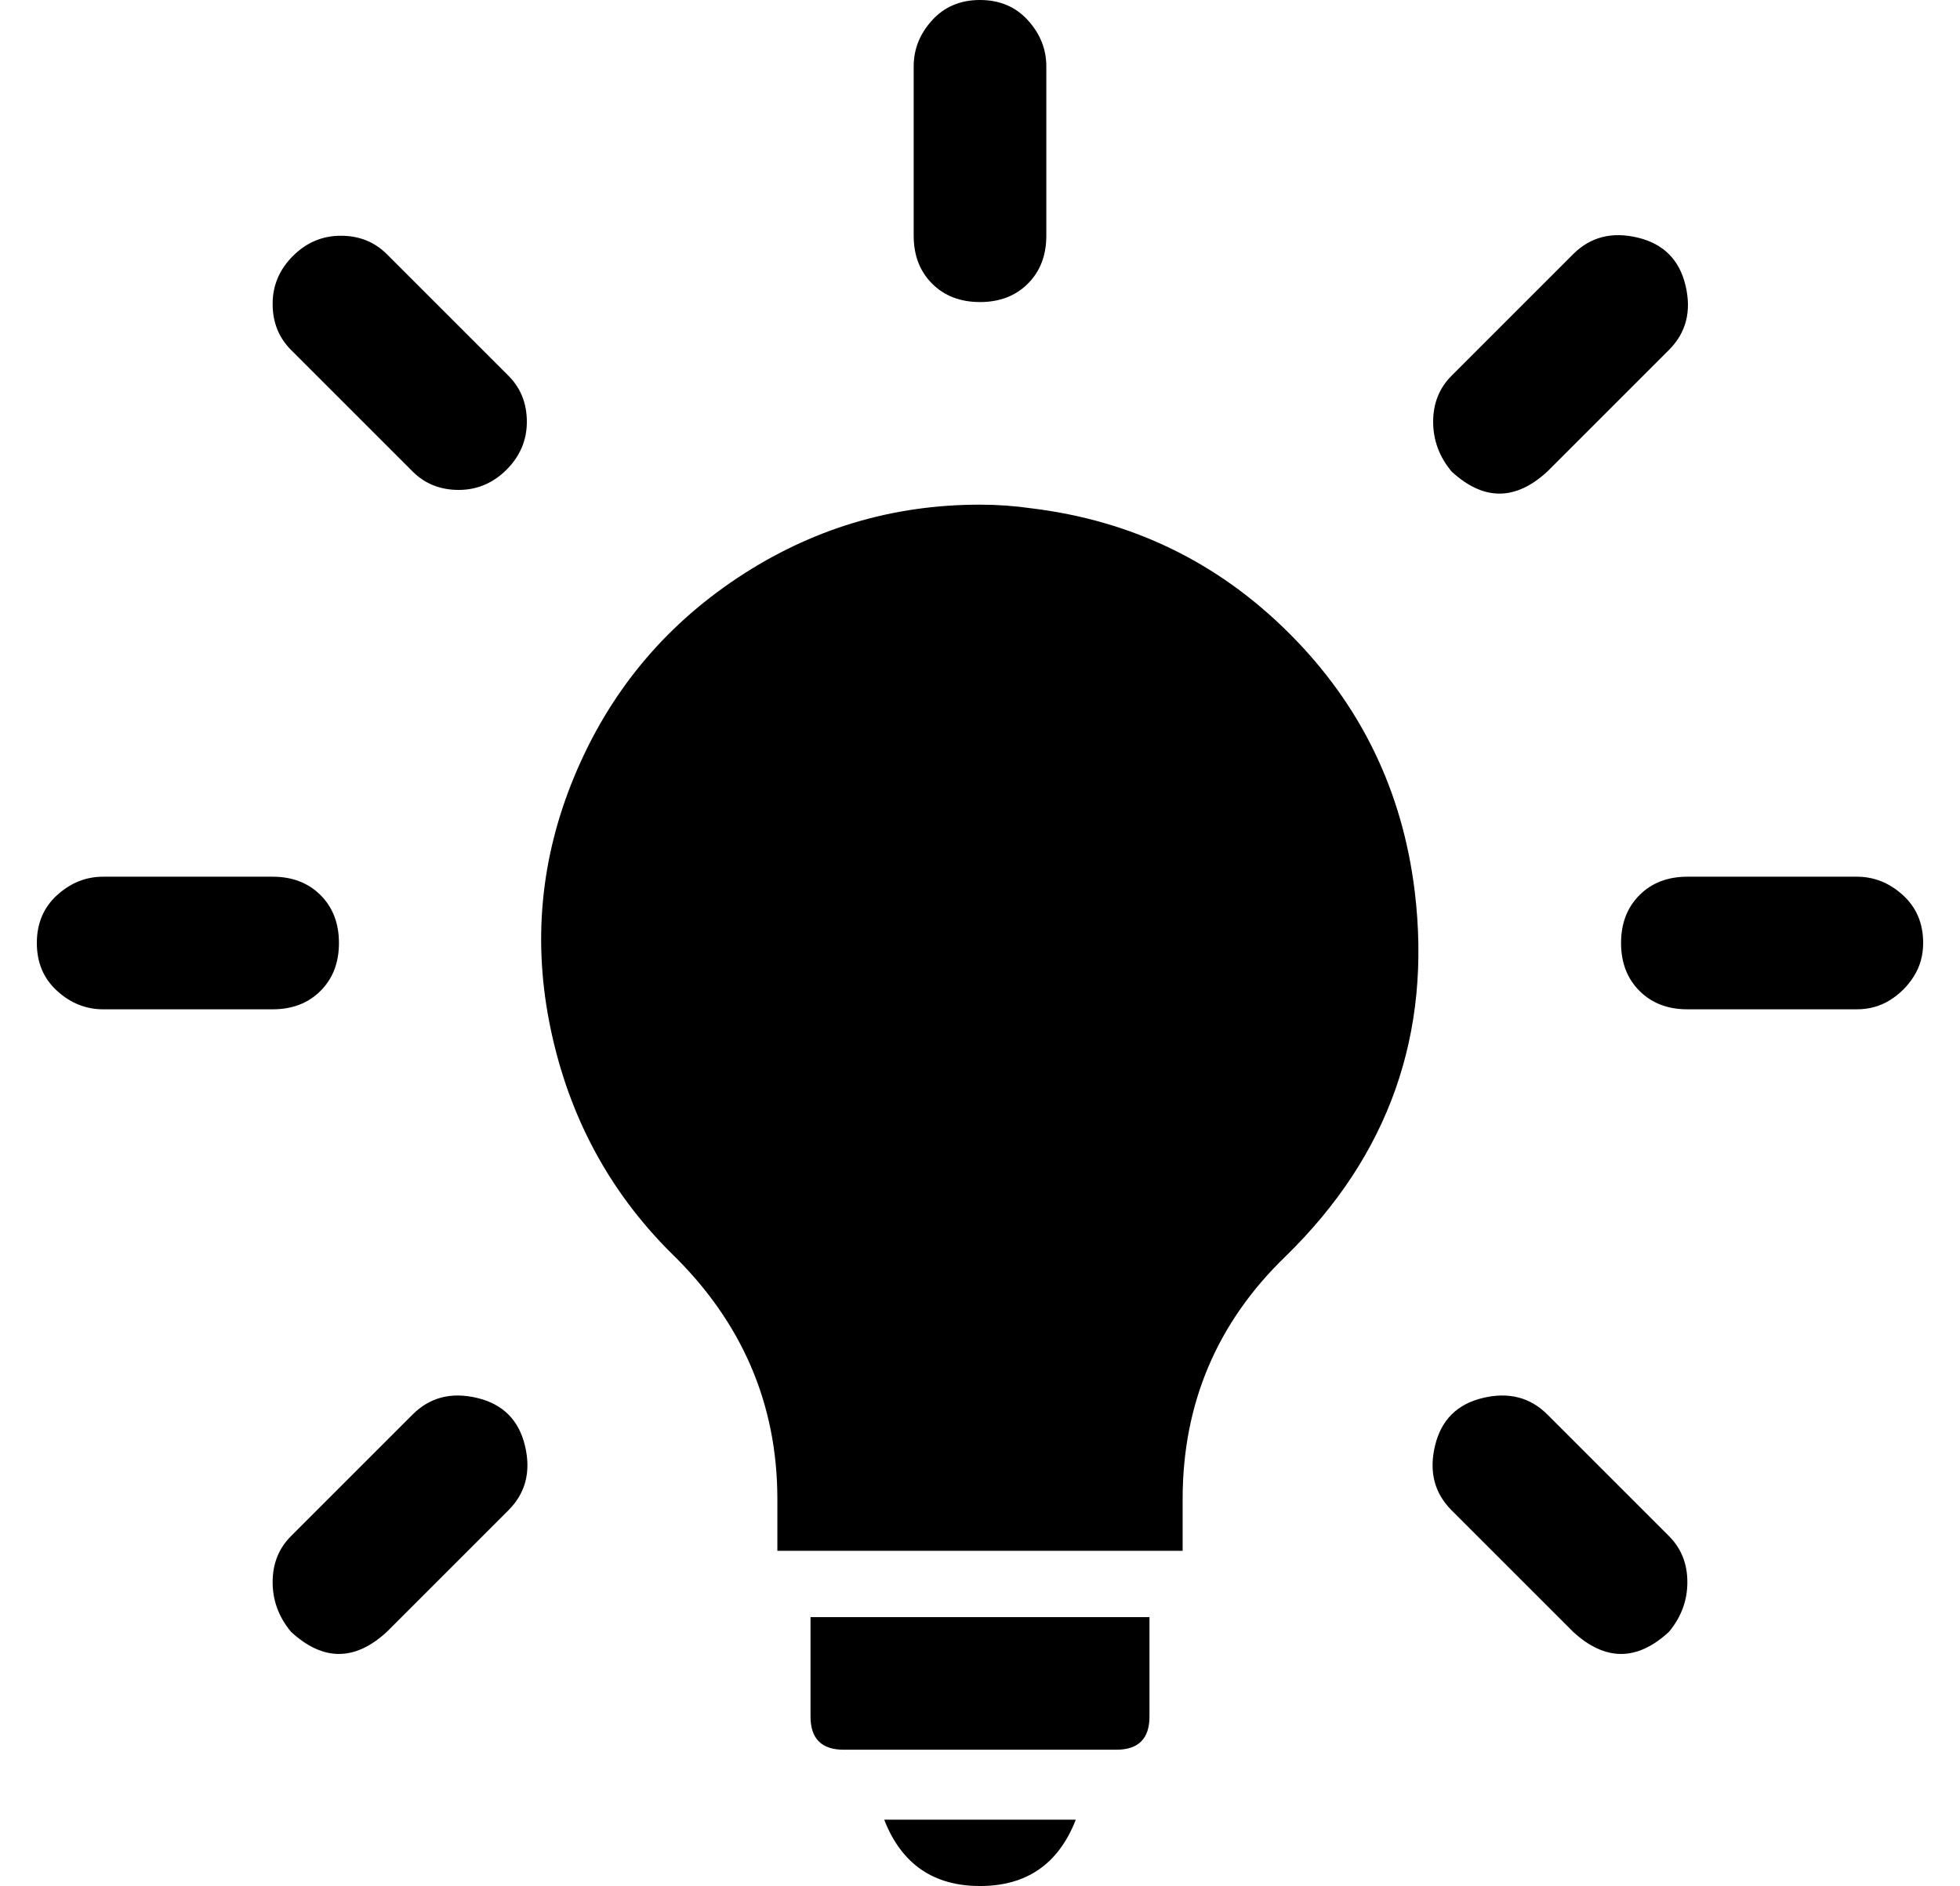 <?xml version="1.0" standalone="no"?>
<!DOCTYPE svg PUBLIC "-//W3C//DTD SVG 1.1//EN" "http://www.w3.org/Graphics/SVG/1.1/DTD/svg11.dtd" >
<svg xmlns="http://www.w3.org/2000/svg" xmlns:xlink="http://www.w3.org/1999/xlink" version="1.1" viewBox="-10 0 532 512">
  <g transform="matrix(1 0 0 -1 0 448)">
   <path fill="currentColor"
d="M374 206v0q7 -58 -35 -99q-28 -27 -28 -66v-14h-110v14q0 39 -29 67q-25 25 -32.5 60.5t6.5 69t44 53.5t66 20q7 0 14 -1q41 -5 70 -34t34 -70zM256 -64q-19 0 -26 18h52q-7 -18 -26 -18zM210 -18v27h92v-27q0 -9 -9 -9h-74q-9 0 -9 9zM256 366q-8 0 -13 5t-5 13v46
q0 7 5 12.5t13 5.5t13 -5.5t5 -12.5v-46q0 -8 -5 -13t-13 -5zM102 320l-33 33q-5 5 -5 12.5t5.5 13t13 5.5t12.5 -5l33 -33q5 -5 5 -12.5t-5.5 -13t-13 -5.5t-12.5 5zM82 192q0 -8 -5 -13t-13 -5h-46q-7 0 -12.5 5t-5.5 13t5.5 13t12.5 5h46q8 0 13 -5t5 -13zM119.5 68.5
q10.5 -2.5 13 -13t-4.5 -17.5l-33 -33q-13 -12 -26 0q-5 6 -5 13.5t5 12.5l33 33q7 7 17.5 4.5zM410 64l33 -33q5 -5 5 -12.5t-5 -13.5q-13 -12 -26 0l-33 33q-7 7 -4.5 17.5t13 13t17.5 -4.5zM494 210q7 0 12.5 -5t5.5 -13q0 -5 -2.5 -9t-6.5 -6.5t-9 -2.5h-46q-8 0 -13 5
t-5 13t5 13t13 5h46zM410 320q-13 -12 -26 0q-5 6 -5 13.5t5 12.5l33 33q7 7 17.5 4.5t13 -13t-4.5 -17.5z" />
  </g>

</svg>
